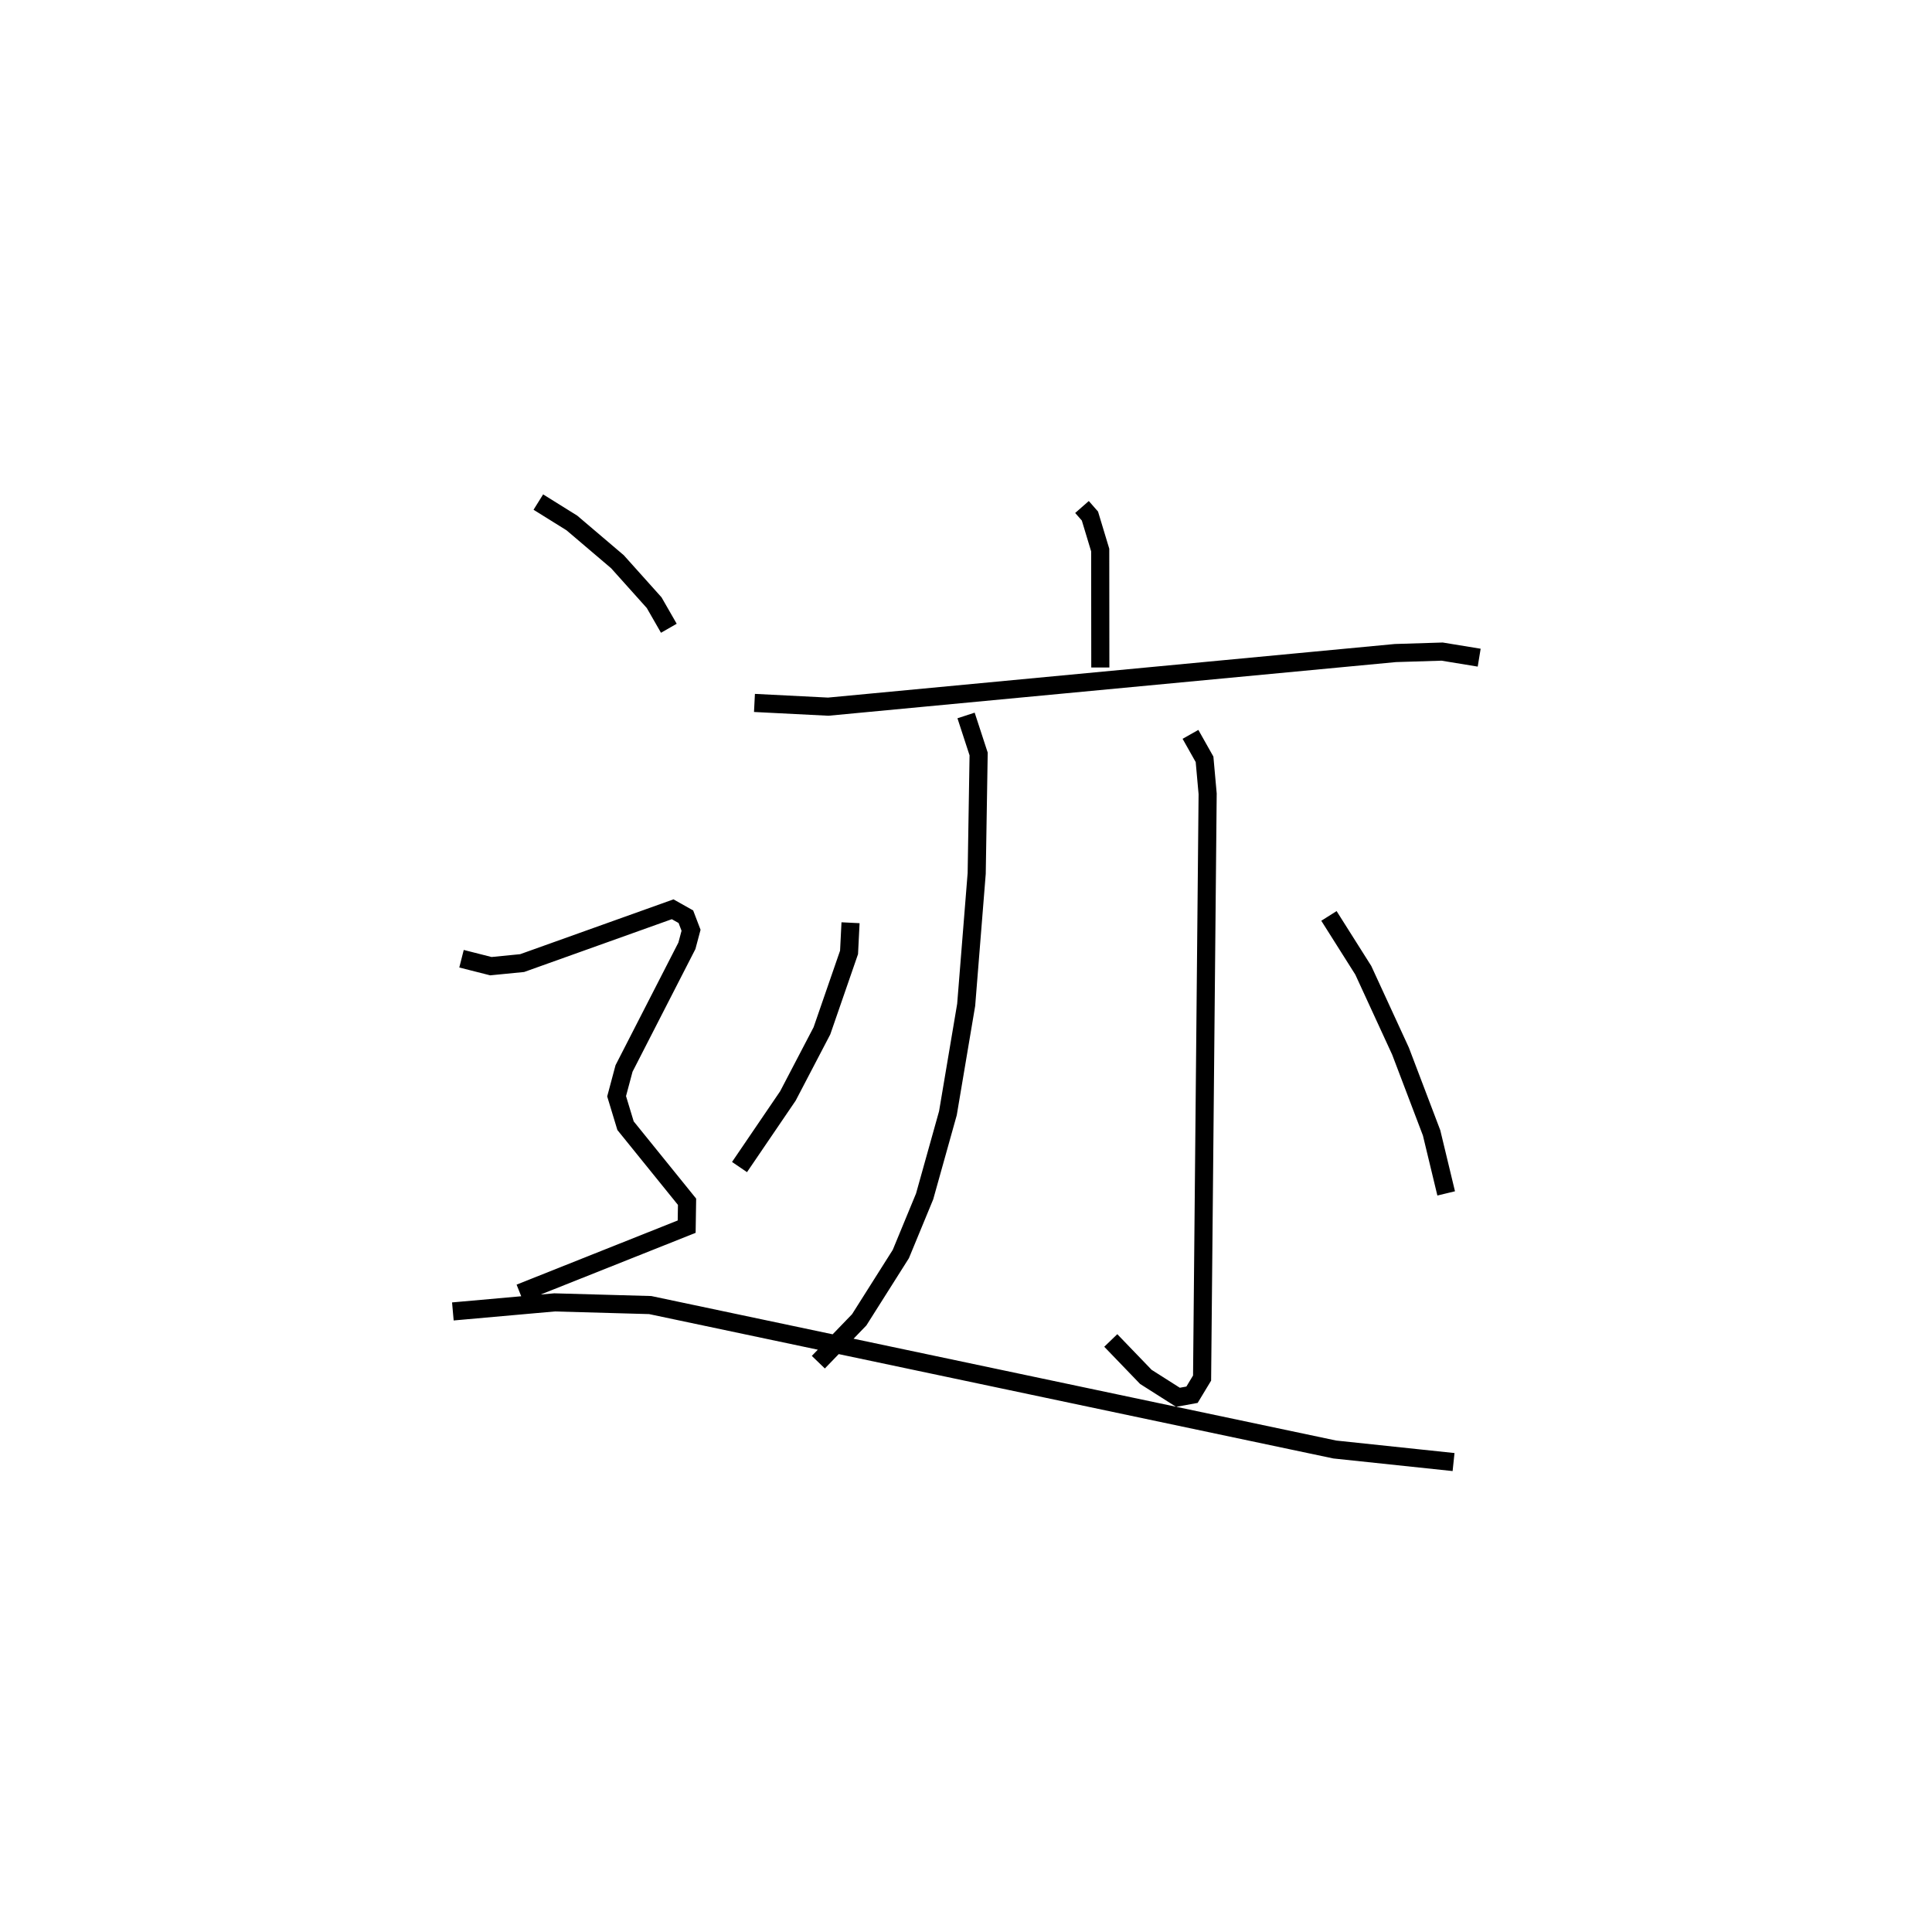 <?xml version="1.0" encoding="utf-8" ?>
<svg baseProfile="full" height="105.715" version="1.1" width="106.661" xmlns="http://www.w3.org/2000/svg" xmlns:ev="http://www.w3.org/2001/xml-events" xmlns:xlink="http://www.w3.org/1999/xlink"><defs /><rect fill="white" height="105.715" width="106.661" x="0" y="0" /><path d="M28.656,25 m0.0,0.0 m31.078,2.99 l0.438,0.499 0.568,1.879 l0.006,6.483 m-19.094,1.956 l4.073,0.206 31.31,-2.96 l2.58,-0.08 2.047,0.335 m-28.328,3.191 l0.694,2.126 -0.107,6.594 l-0.581,7.257 -1.008,5.98 l-1.286,4.596 -1.313,3.179 l-2.298,3.633 -2.257,2.339 m20.545,-34.661 l0.777,1.378 0.171,1.904 l-0.307,32.256 -0.556,0.92 l-0.776,0.141 -1.772,-1.126 l-1.937,-2.011 m-14.367,-23.062 l-0.082,1.637 -1.497,4.329 l-1.878,3.595 -2.672,3.927 m32.541,-13.864 l1.896,3.001 2.055,4.463 l1.716,4.514 0.805,3.341 m-50.12,-38.167 l1.852,1.154 2.515,2.139 l2.027,2.261 0.811,1.413 m-11.446,18.244 l1.62,0.411 1.727,-0.17 l8.309,-2.971 0.73,0.411 l0.286,0.748 -0.229,0.858 l-3.471,6.772 -0.41,1.534 l0.493,1.625 3.396,4.199 l-0.021,1.375 -9.205,3.665 m-3.703,1.016 l5.61,-0.5 5.285,0.148 l37.792,7.974 6.559,0.693 " fill="none" stroke="black" stroke-width="1" /></svg>
